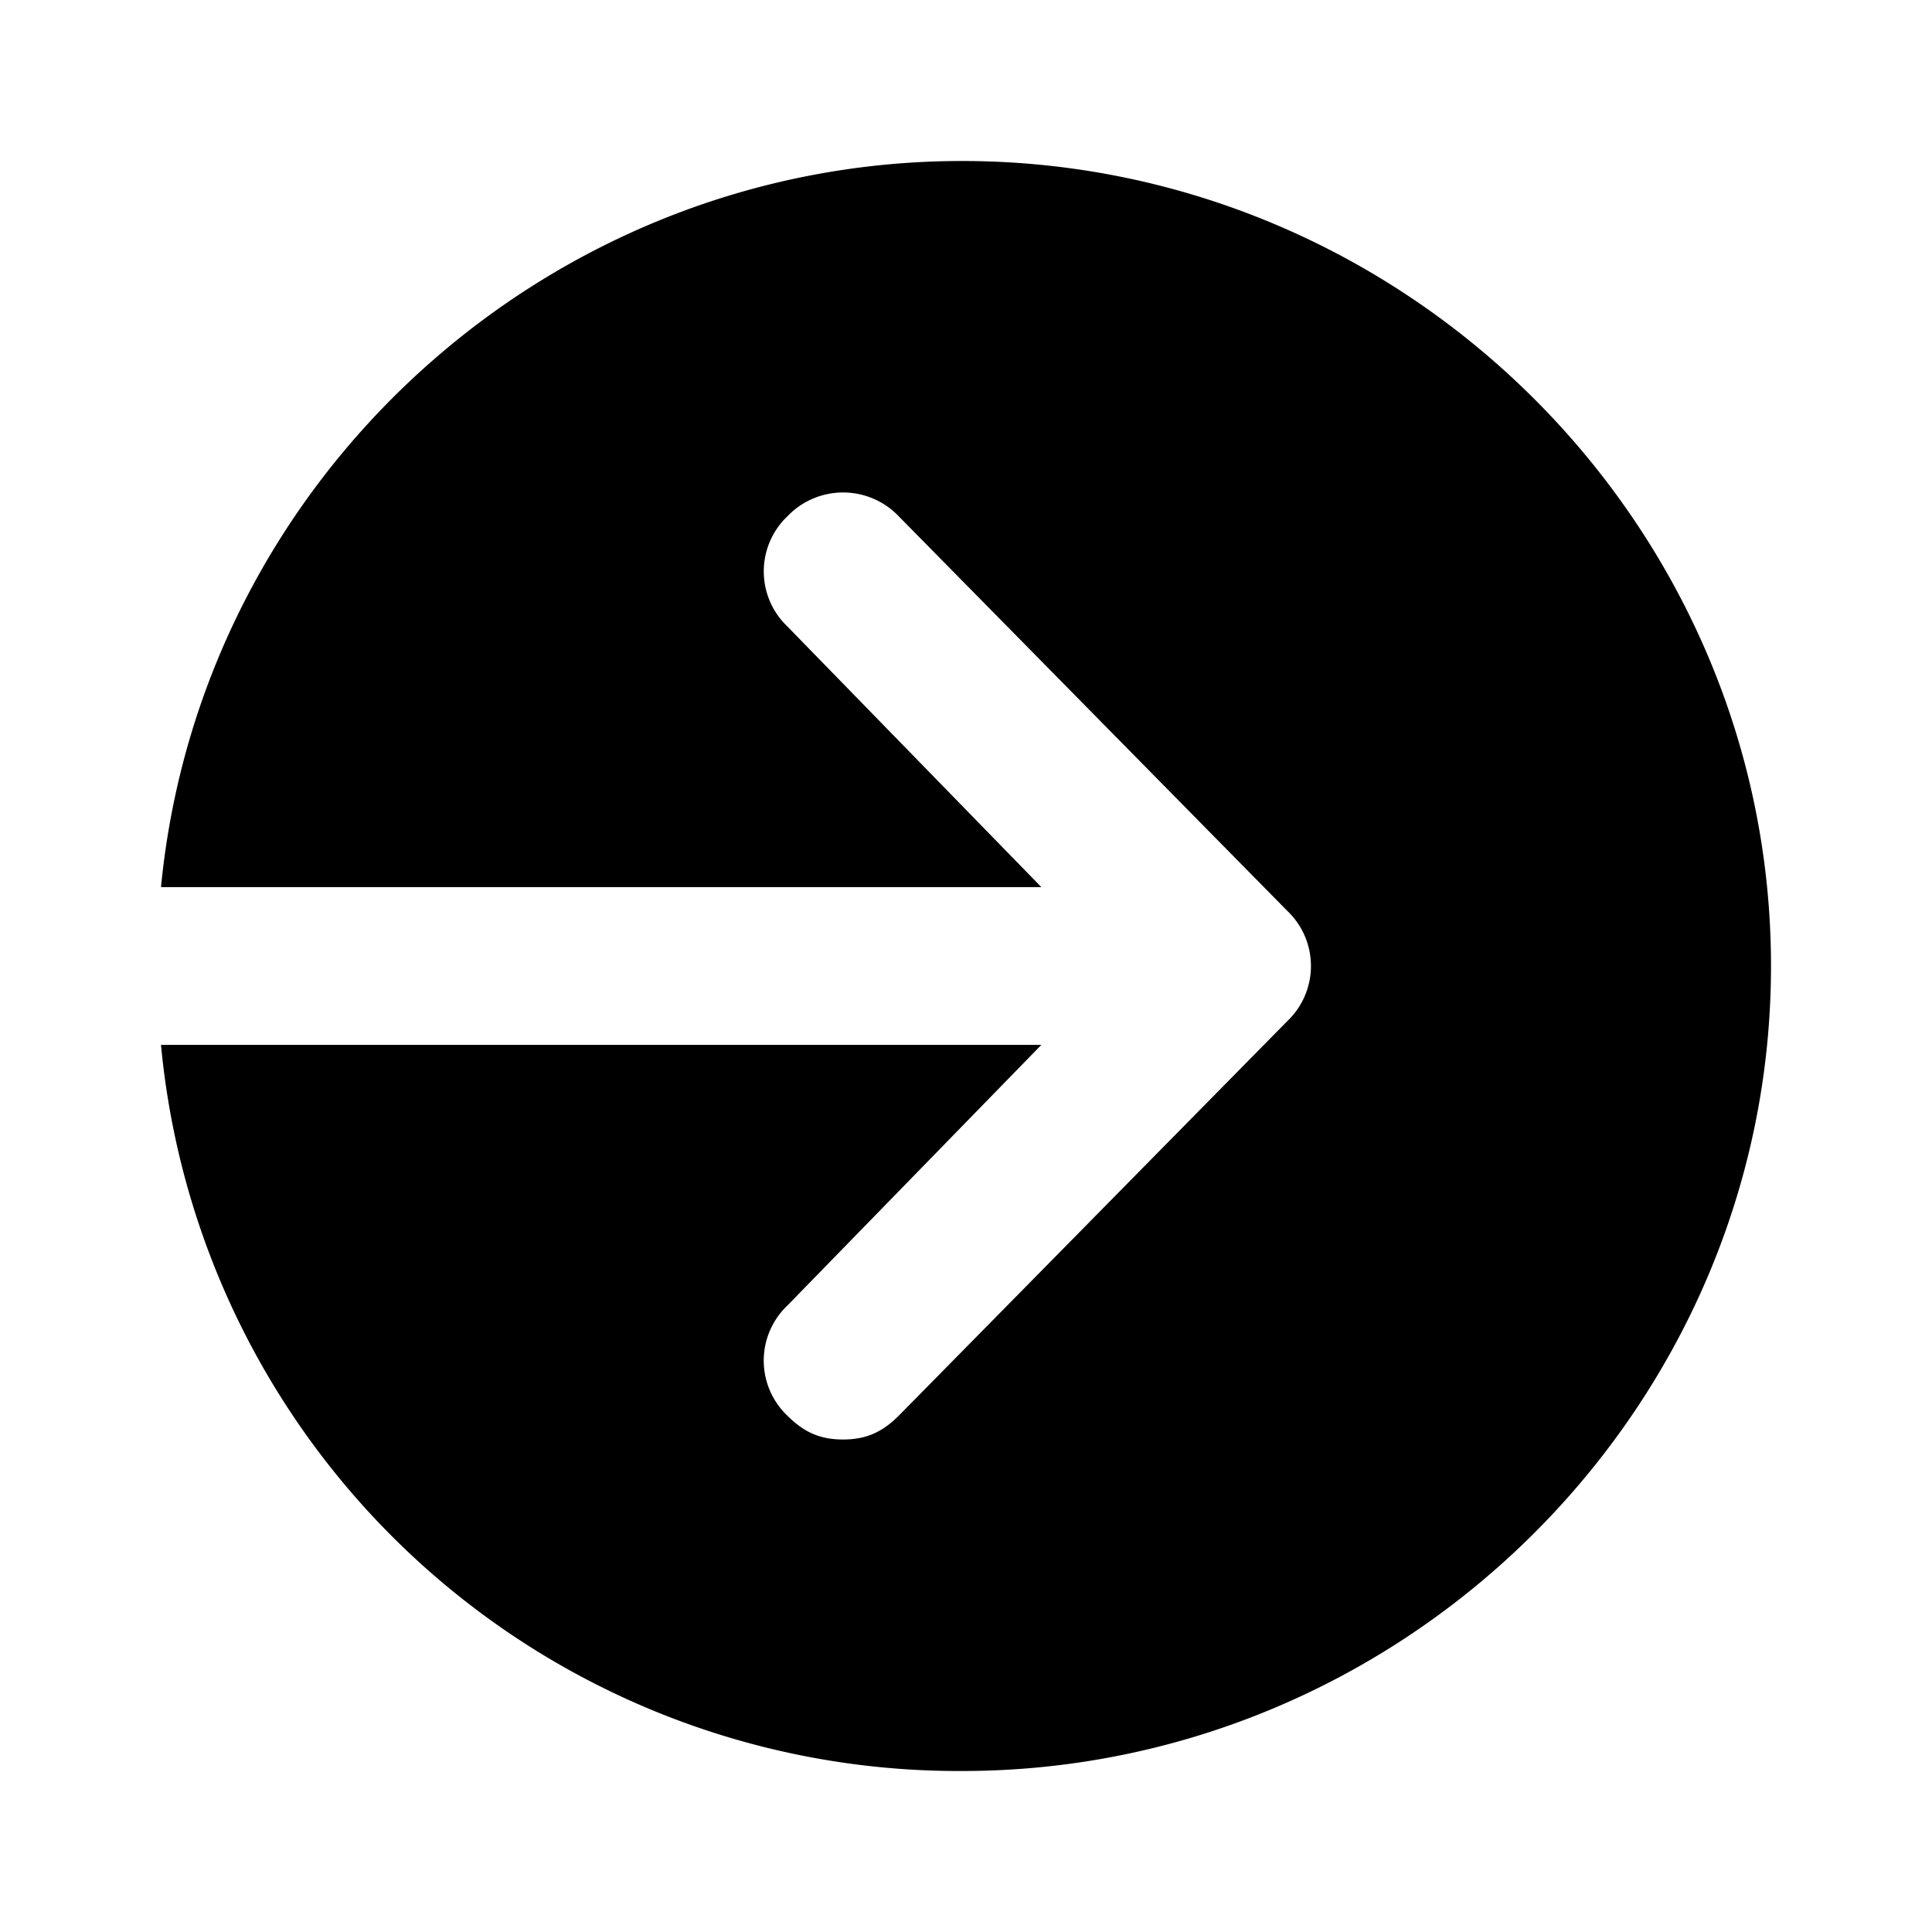 <svg xmlns="http://www.w3.org/2000/svg" fill="none" viewBox="0 0 24 24"><path fill="#000" d="M22 12c0 5.49-4.532 10-10.05 10A9.95 9.95 0 0 1 2 12.98h10.936l-3.153 3.236a.944.944 0 0 0 0 1.372c.197.196.394.294.69.294s.492-.098.69-.294l4.827-4.902a.945.945 0 0 0 0-1.372l-4.827-4.902a.956.956 0 0 0-1.38 0 .945.945 0 0 0 0 1.372l3.153 3.236H2C2.493 5.922 6.828 2 11.95 2 17.469 2 22 6.51 22 12"/></svg>
